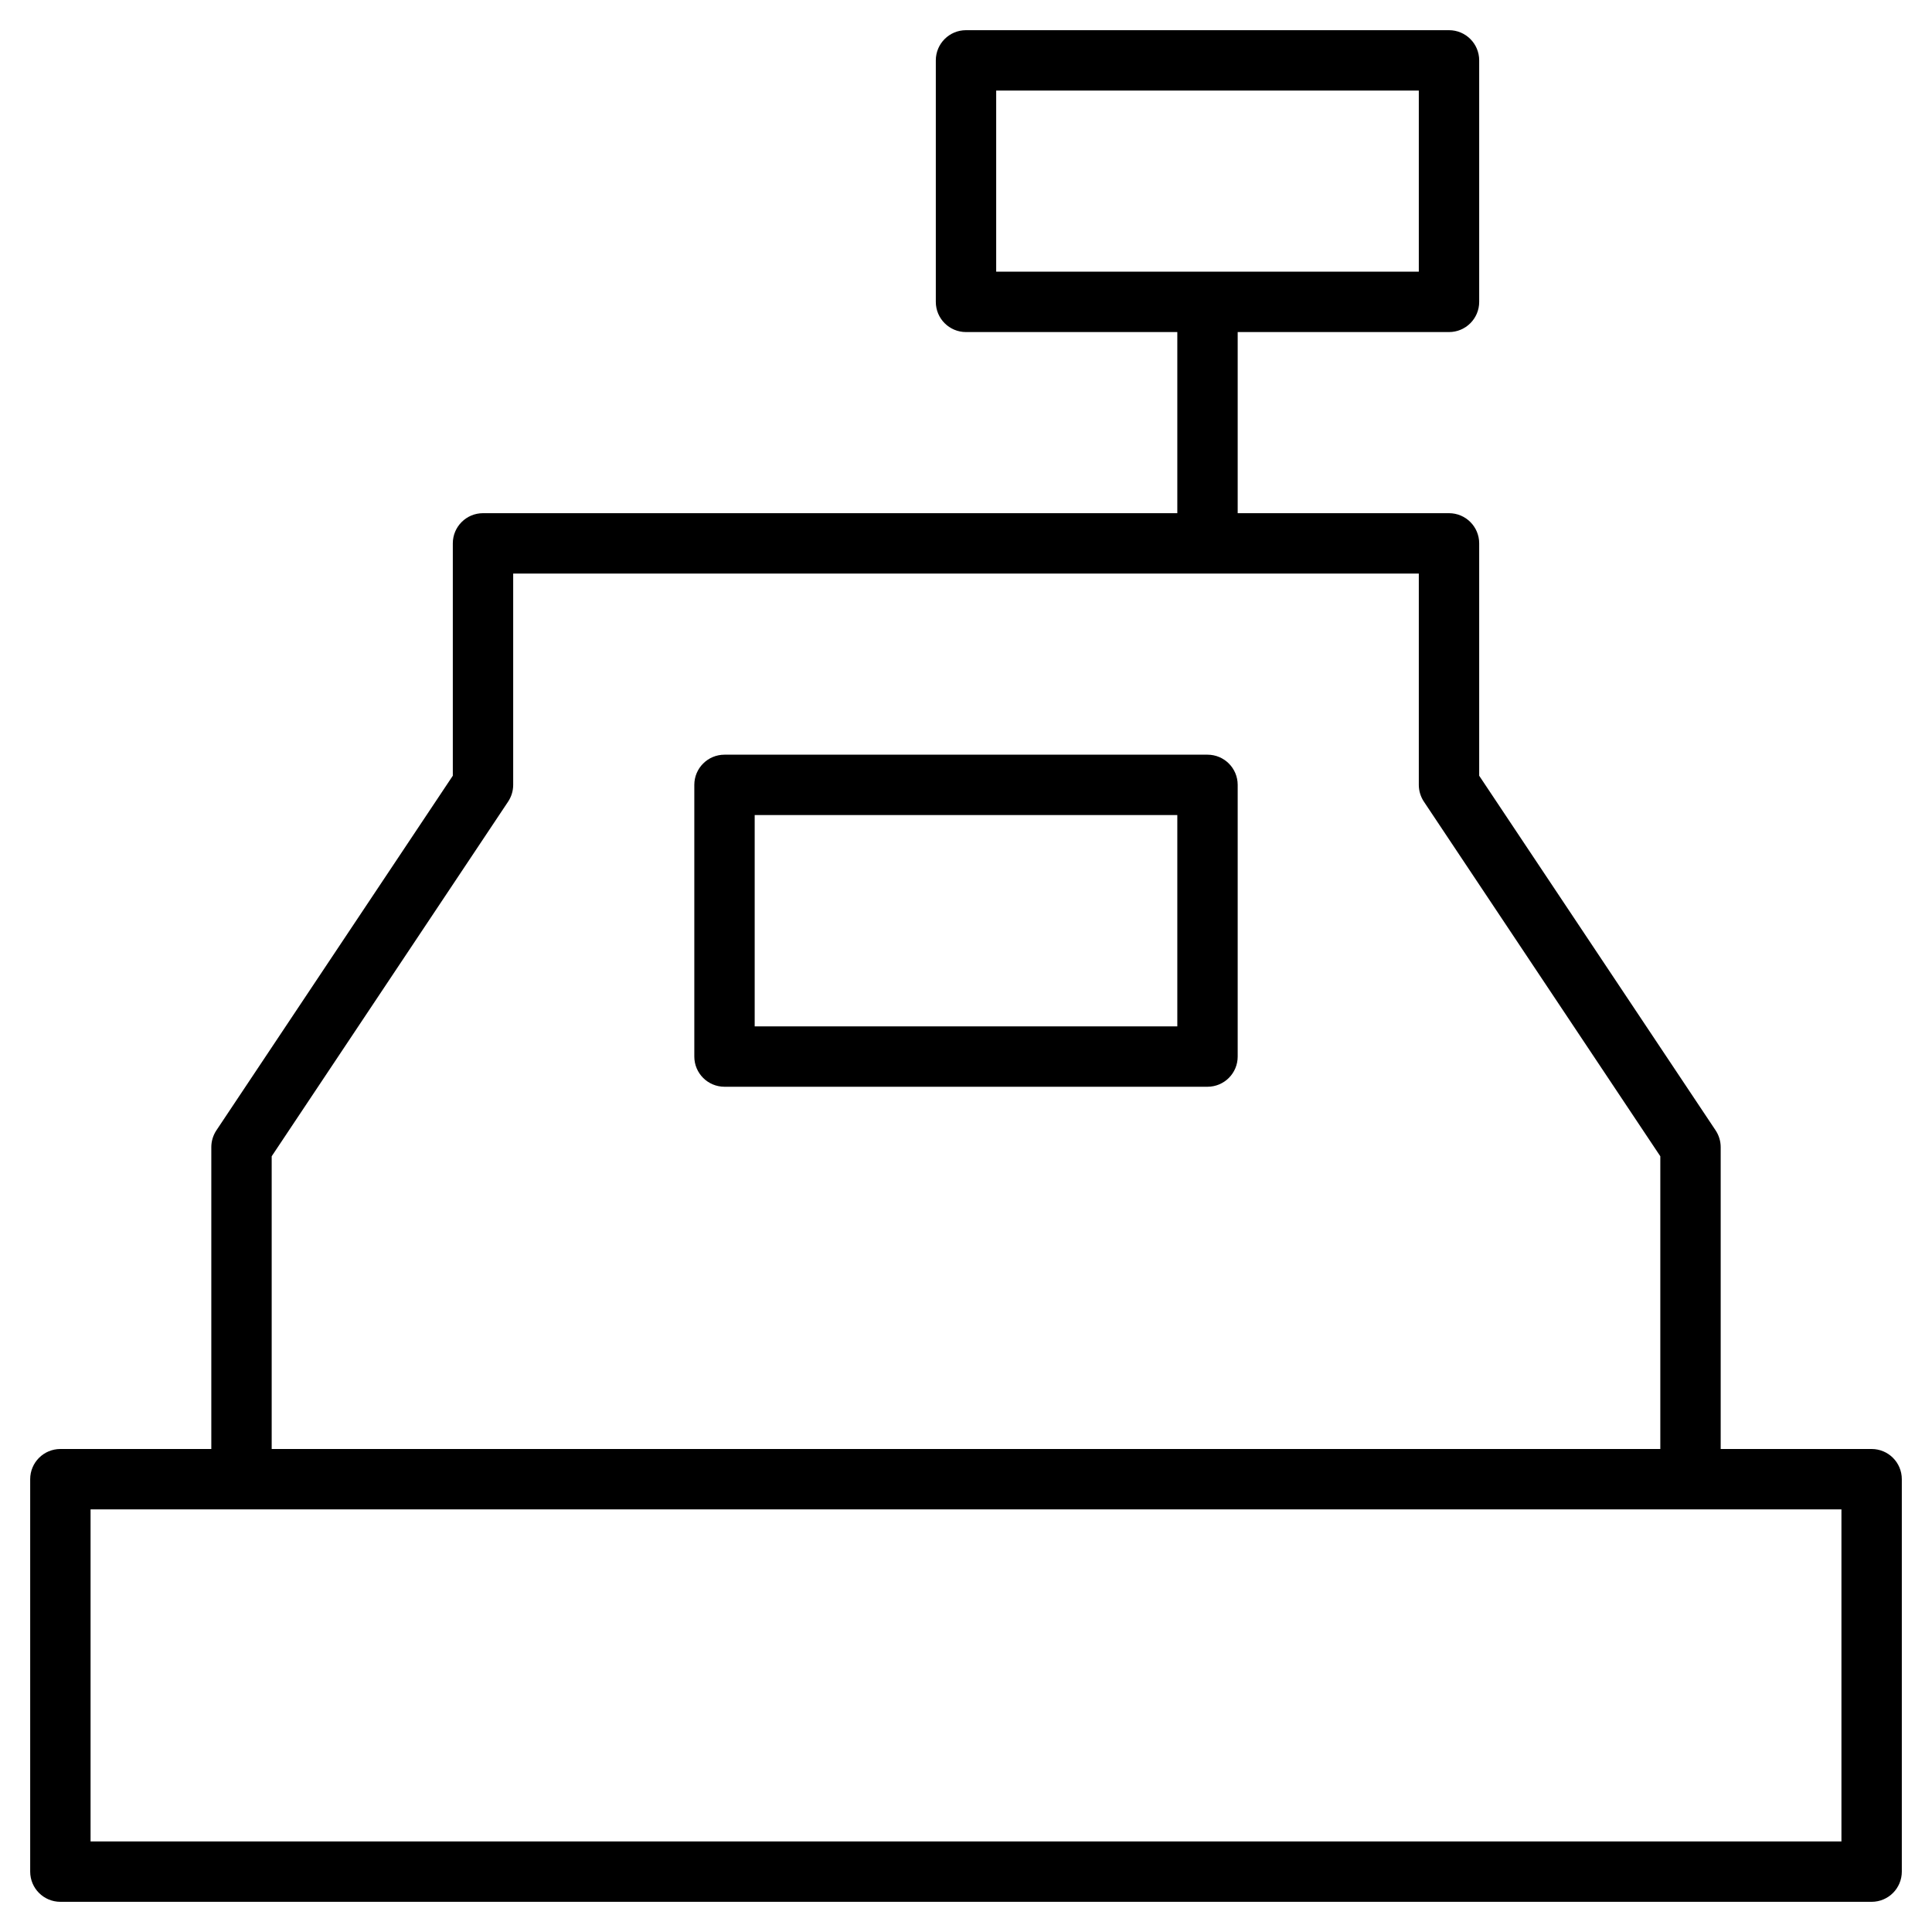<?xml version="1.0" encoding="utf-8"?>
<!-- Generator: Adobe Illustrator 20.0.0, SVG Export Plug-In . SVG Version: 6.00 Build 0)  -->
<!DOCTYPE svg PUBLIC "-//W3C//DTD SVG 1.1//EN" "http://www.w3.org/Graphics/SVG/1.1/DTD/svg11.dtd">
<svg version="1.1" id="Layer_1" xmlns="http://www.w3.org/2000/svg" xmlns:xlink="http://www.w3.org/1999/xlink" x="0px" y="0px"
	 width="64px" height="64px" viewBox="0 0 64 64" enable-background="new 0 0 64 64" xml:space="preserve">
<path d="M40,25H24c-0.552,0-1,0.447-1,1v9c0,0.553,0.448,1,1,1h16c0.552,0,1-0.447,1-1v-9C41,25.447,40.552,25,40,25z M39,34H25v-7
	h14V34z"/>
<path d="M62,48h-5V38c0-0.197-0.059-0.391-0.168-0.555L49,25.697V18c0-0.553-0.448-1-1-1h-7v-6h7c0.552,0,1-0.447,1-1V2
	c0-0.553-0.448-1-1-1H32c-0.552,0-1,0.447-1,1v8c0,0.553,0.448,1,1,1h7v6H16c-0.552,0-1,0.447-1,1v7.697L7.168,37.445
	C7.059,37.609,7,37.803,7,38v10H2c-0.552,0-1,0.447-1,1v13c0,0.553,0.448,1,1,1h60c0.552,0,1-0.447,1-1V49
	C63,48.447,62.552,48,62,48z M33,3h14v6H33V3z M9,38.303l7.832-11.748C16.941,26.391,17,26.197,17,26v-7h30v7
	c0,0.197,0.059,0.391,0.168,0.555L55,38.303V48H9V38.303z M61,61H3V50h58V61z"/>
</svg>

